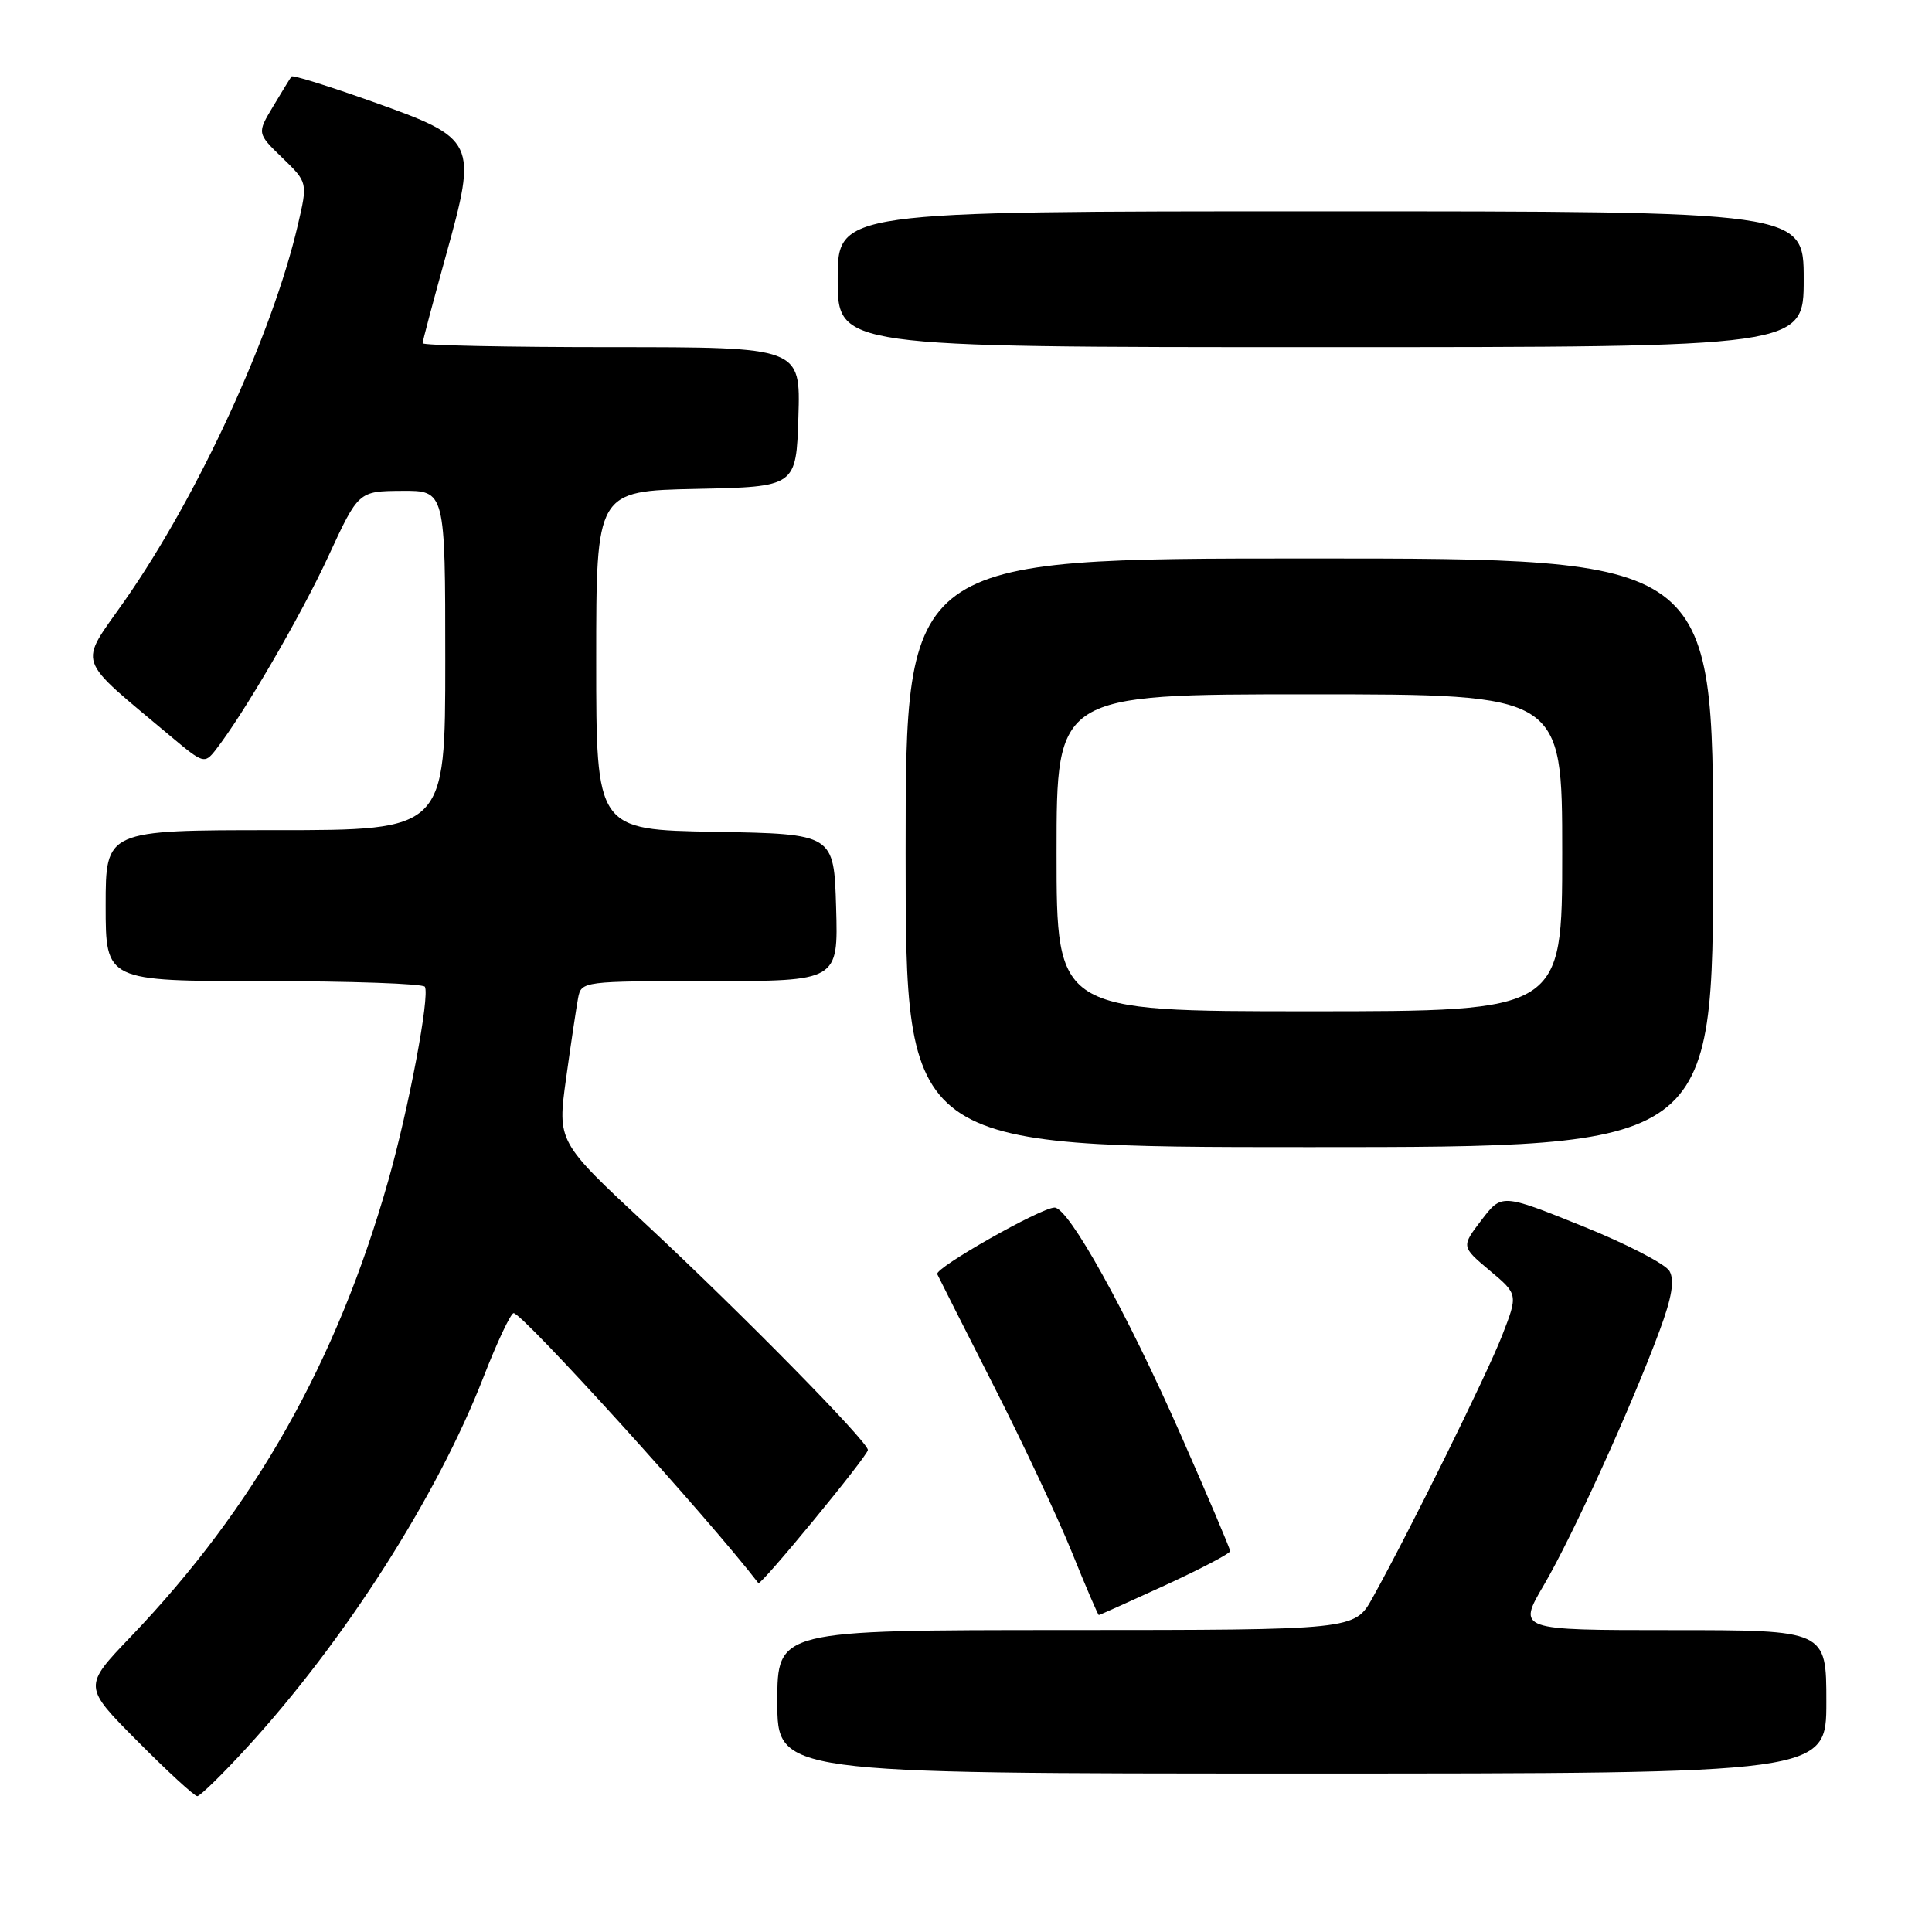 <?xml version="1.0" encoding="UTF-8" standalone="no"?>
<!DOCTYPE svg PUBLIC "-//W3C//DTD SVG 1.1//EN" "http://www.w3.org/Graphics/SVG/1.1/DTD/svg11.dtd" >
<svg xmlns="http://www.w3.org/2000/svg" xmlns:xlink="http://www.w3.org/1999/xlink" version="1.1" viewBox="0 0 256 256">
 <g >
 <path fill="currentColor"
d=" M 32.72 231.56 C 45.68 217.42 57.94 198.23 64.05 182.51 C 65.87 177.83 67.68 174.00 68.06 174.00 C 69.25 174.00 93.90 201.18 100.49 209.77 C 100.80 210.16 115.00 192.89 115.00 192.13 C 115.00 191.04 98.28 174.04 85.68 162.30 C 73.85 151.29 73.85 151.29 75.01 142.89 C 75.65 138.28 76.37 133.49 76.60 132.25 C 77.03 130.02 77.20 130.00 94.06 130.00 C 111.07 130.00 111.07 130.00 110.79 120.25 C 110.50 110.50 110.50 110.50 94.75 110.22 C 79.00 109.95 79.00 109.95 79.00 87.50 C 79.00 65.06 79.00 65.06 92.25 64.78 C 105.50 64.50 105.50 64.50 105.79 55.25 C 106.08 46.00 106.08 46.00 81.04 46.00 C 67.27 46.00 56.00 45.77 56.00 45.48 C 56.00 45.20 57.39 39.98 59.08 33.88 C 63.29 18.71 63.13 18.38 49.38 13.48 C 43.62 11.43 38.79 9.92 38.63 10.13 C 38.47 10.33 37.38 12.11 36.20 14.08 C 34.05 17.66 34.05 17.66 37.42 20.92 C 40.78 24.18 40.78 24.18 39.46 29.84 C 36.08 44.34 26.28 65.61 16.59 79.50 C 10.35 88.43 9.79 86.78 22.78 97.70 C 26.91 101.16 27.12 101.22 28.55 99.40 C 32.26 94.66 39.86 81.61 43.50 73.73 C 47.50 65.08 47.50 65.08 53.25 65.04 C 59.00 65.00 59.00 65.00 59.00 87.50 C 59.00 110.00 59.00 110.00 36.50 110.00 C 14.00 110.00 14.00 110.00 14.00 120.00 C 14.00 130.00 14.00 130.00 34.94 130.00 C 46.46 130.00 56.07 130.34 56.30 130.75 C 56.97 131.98 54.17 146.85 51.45 156.43 C 44.66 180.39 33.76 199.70 17.32 216.88 C 11.01 223.47 11.01 223.47 18.23 230.73 C 22.20 234.73 25.76 238.00 26.14 238.00 C 26.51 238.00 29.48 235.10 32.72 231.56 Z  M 242.00 225.50 C 242.00 216.00 242.00 216.00 221.53 216.00 C 201.06 216.00 201.06 216.00 204.59 209.99 C 208.39 203.50 216.22 186.28 219.90 176.33 C 221.53 171.94 221.91 169.66 221.22 168.43 C 220.69 167.49 215.47 164.79 209.62 162.44 C 198.98 158.16 198.98 158.16 196.30 161.67 C 193.62 165.18 193.62 165.18 197.39 168.35 C 201.16 171.51 201.16 171.51 199.02 177.01 C 196.96 182.27 186.79 202.86 181.86 211.74 C 179.50 215.98 179.50 215.98 141.25 215.99 C 103.00 216.00 103.00 216.00 103.00 225.50 C 103.00 235.00 103.00 235.00 172.50 235.00 C 242.00 235.00 242.00 235.00 242.00 225.50 Z  M 154.40 210.05 C 159.13 207.87 163.00 205.84 163.00 205.53 C 163.00 205.23 160.07 198.32 156.49 190.20 C 149.25 173.77 141.60 159.99 139.73 160.01 C 137.91 160.03 123.83 168.02 124.19 168.83 C 124.36 169.21 127.70 175.82 131.61 183.51 C 135.53 191.20 140.23 201.21 142.06 205.75 C 143.89 210.29 145.49 214.00 145.60 214.00 C 145.71 214.00 149.67 212.22 154.40 210.05 Z  M 227.00 113.00 C 227.00 74.00 227.00 74.00 173.50 74.00 C 120.00 74.00 120.00 74.00 120.00 113.00 C 120.00 152.00 120.00 152.00 173.50 152.00 C 227.00 152.00 227.00 152.00 227.00 113.00 Z  M 239.00 37.00 C 239.00 28.00 239.00 28.00 175.00 28.00 C 111.00 28.00 111.00 28.00 111.00 37.00 C 111.00 46.00 111.00 46.00 175.00 46.00 C 239.00 46.00 239.00 46.00 239.00 37.00 Z  M 140.00 113.00 C 140.00 92.00 140.00 92.00 173.50 92.00 C 207.00 92.00 207.00 92.00 207.00 113.00 C 207.00 134.00 207.00 134.00 173.50 134.00 C 140.00 134.00 140.00 134.00 140.00 113.00 Z "/>
</g>
</svg>